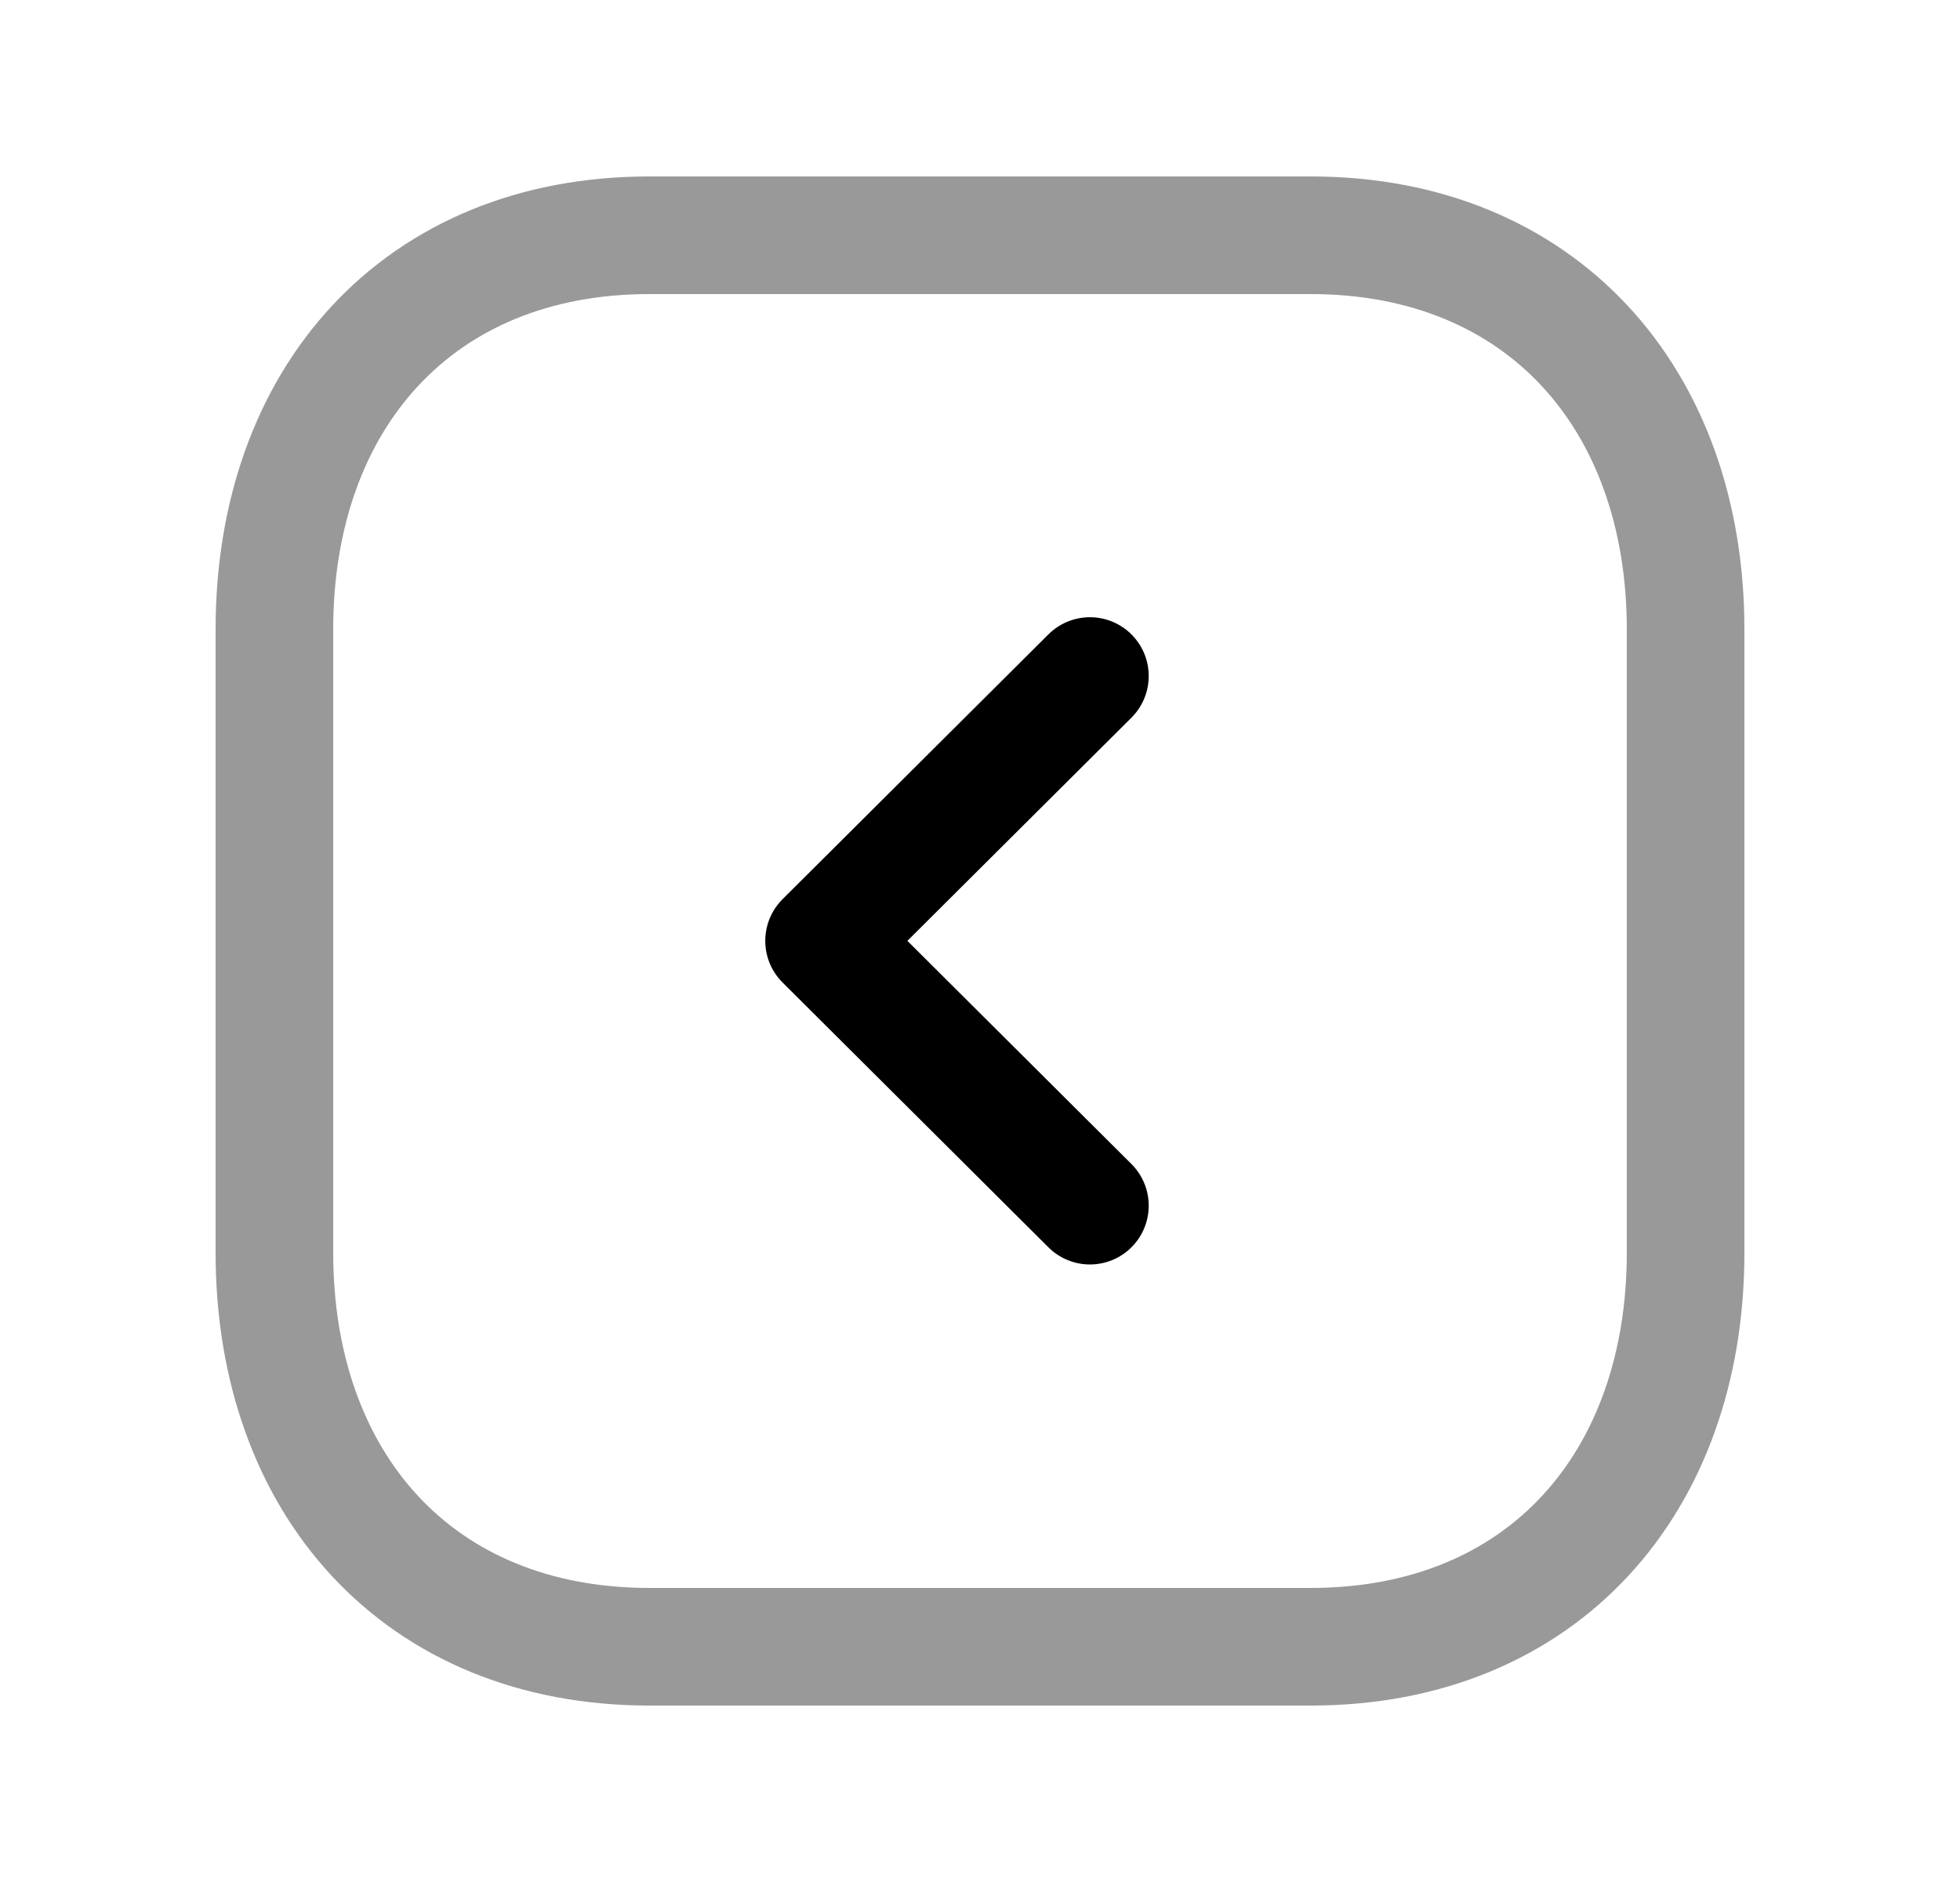 <svg width="25" height="24" viewBox="0 0 25 24" fill="none" xmlns="http://www.w3.org/2000/svg">
<path opacity="0.4" d="M16.718 3L8.283 3C5.335 3 3.5 5.081 3.5 8.026L3.5 15.974C3.5 18.919 5.335 21 8.284 21L16.718 21C19.666 21 21.5 18.919 21.5 15.974L21.5 8.026C21.5 5.081 19.657 3 16.718 3Z" stroke="black" stroke-width="1.5" stroke-linecap="round" stroke-linejoin="round"/>
<path d="M13.902 15.375L10.511 11.998L13.902 8.621" stroke="black" stroke-width="1.5" stroke-linecap="round" stroke-linejoin="round"/>
</svg>